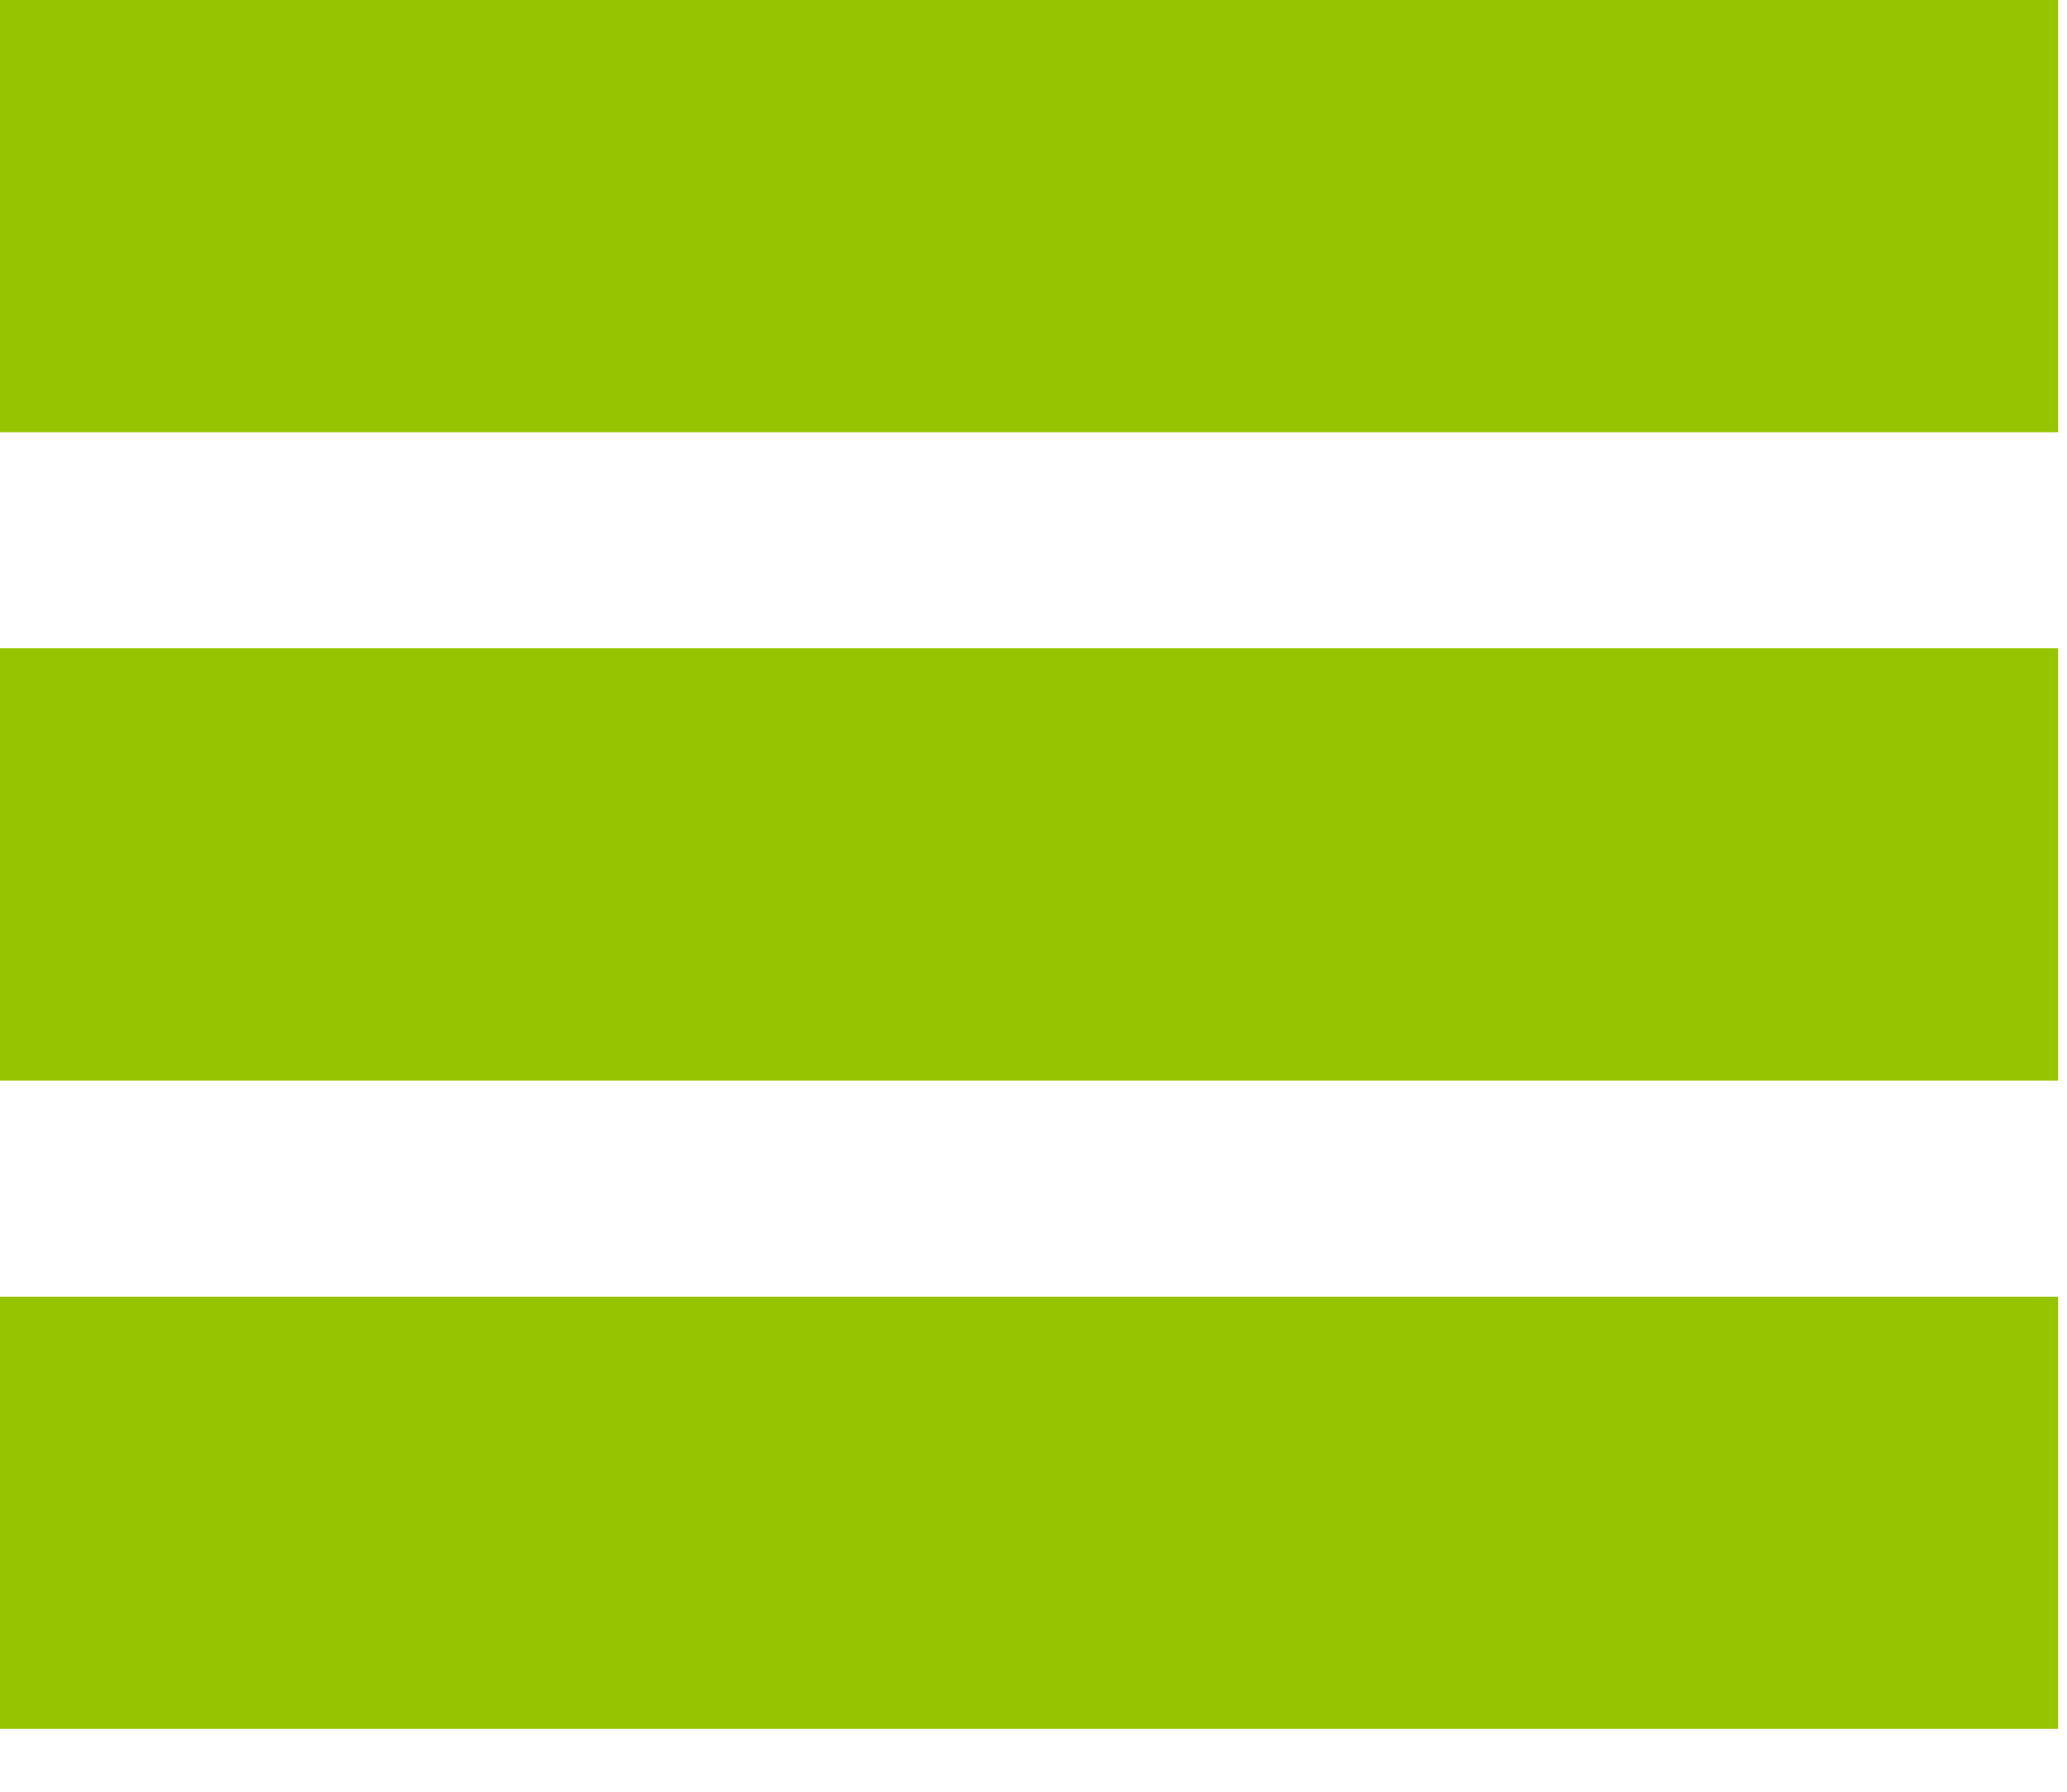 <?xml version="1.0" encoding="UTF-8" standalone="no"?>
<svg width="30px" height="26px" viewBox="0 0 30 26" version="1.1" xmlns="http://www.w3.org/2000/svg" xmlns:xlink="http://www.w3.org/1999/xlink" xmlns:sketch="http://www.bohemiancoding.com/sketch/ns">
    <!-- Generator: Sketch 3.2.2 (9983) - http://www.bohemiancoding.com/sketch -->
    <title>Hamburguer</title>
    <desc>Created with Sketch.</desc>
    <defs></defs>
    <g id="Fotografia" stroke="none" stroke-width="1" fill="none" fill-rule="evenodd" sketch:type="MSPage">
        <g id="fotografia-mobile" sketch:type="MSArtboardGroup" transform="translate(-277, -81)" fill="#96C400">
            <g id="Group" sketch:type="MSLayerGroup" transform="translate(-1, 60)">
                <g id="Header-Mobile" sketch:type="MSShapeGroup">
                    <g id="Hamburguer" transform="translate(278, 21)">
                        <rect id="Rectangle-52" x="0" y="18.816" width="29.868" height="6.272"></rect>
                        <rect id="Rectangle-53" x="0" y="9.408" width="29.868" height="6.272"></rect>
                        <rect id="Rectangle-51" x="0" y="0" width="29.868" height="6.272"></rect>
                    </g>
                </g>
            </g>
        </g>
    </g>
</svg>